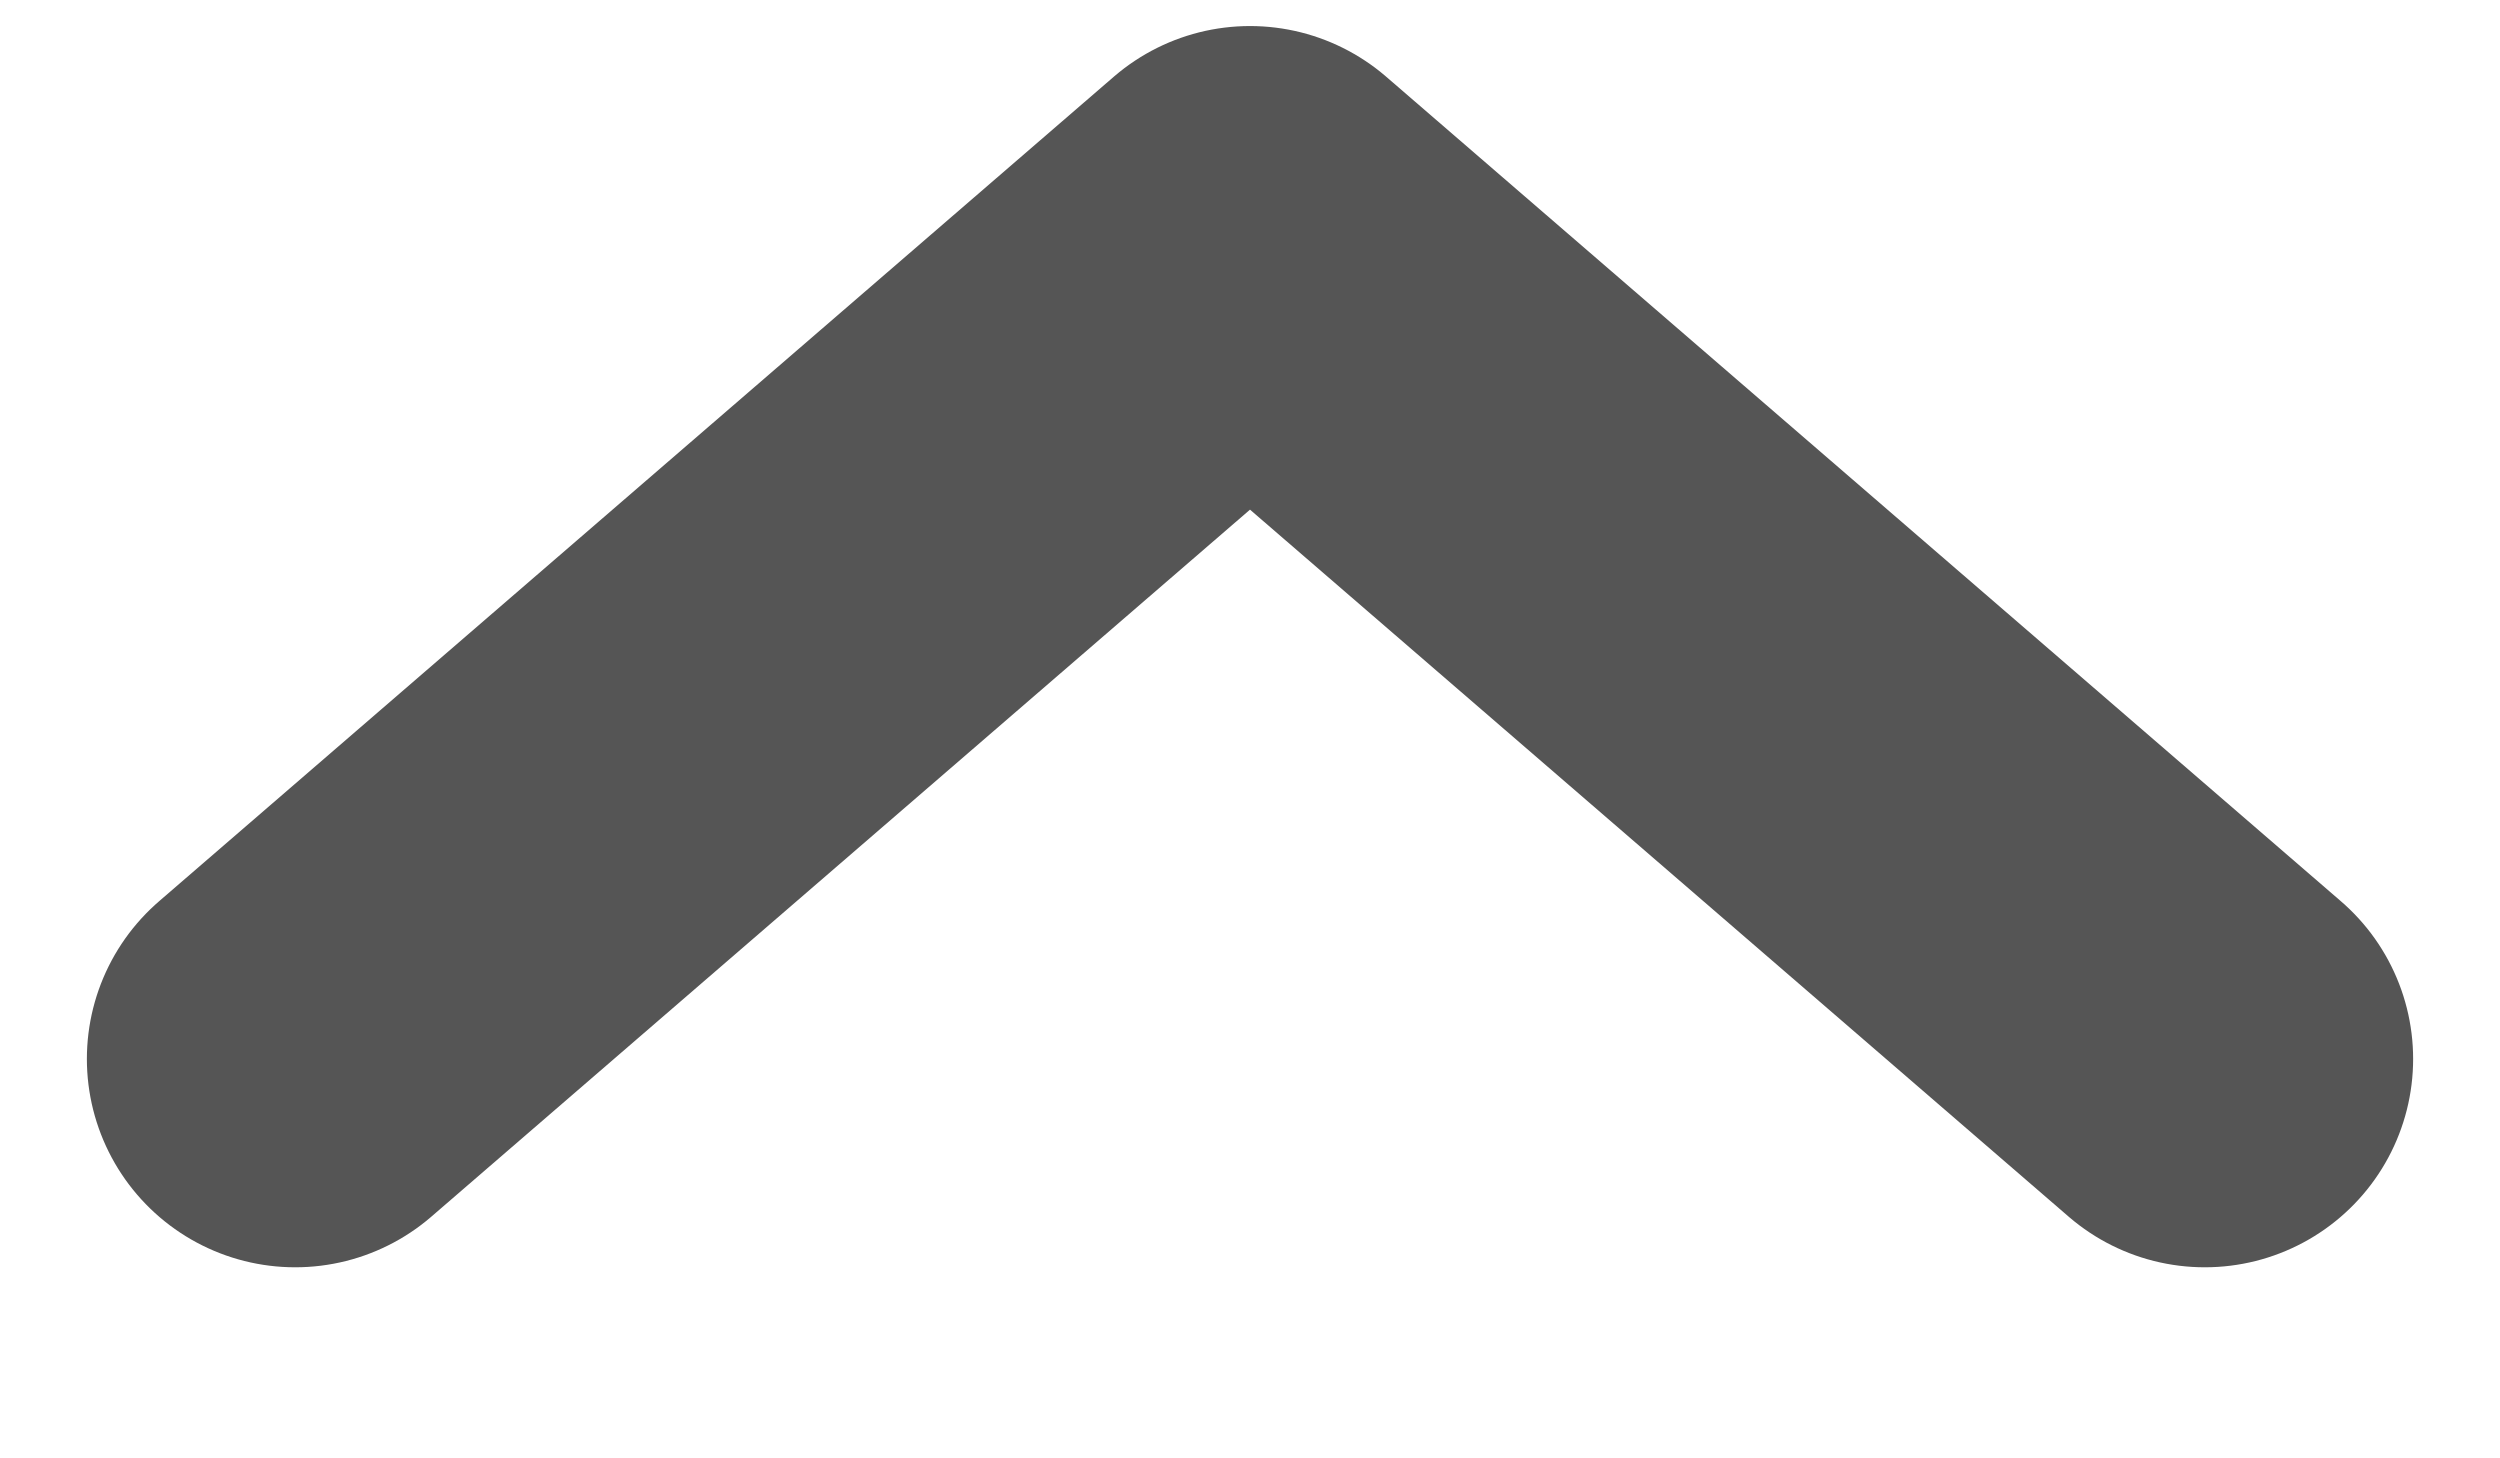 <svg width="12" height="7" viewBox="0 0 12 7" fill="none" xmlns="http://www.w3.org/2000/svg">
<path d="M10.583 5.083L6 1.125L1.417 5.083" stroke="#555555" stroke-width="2" stroke-linecap="round" stroke-linejoin="round"/>
</svg>
